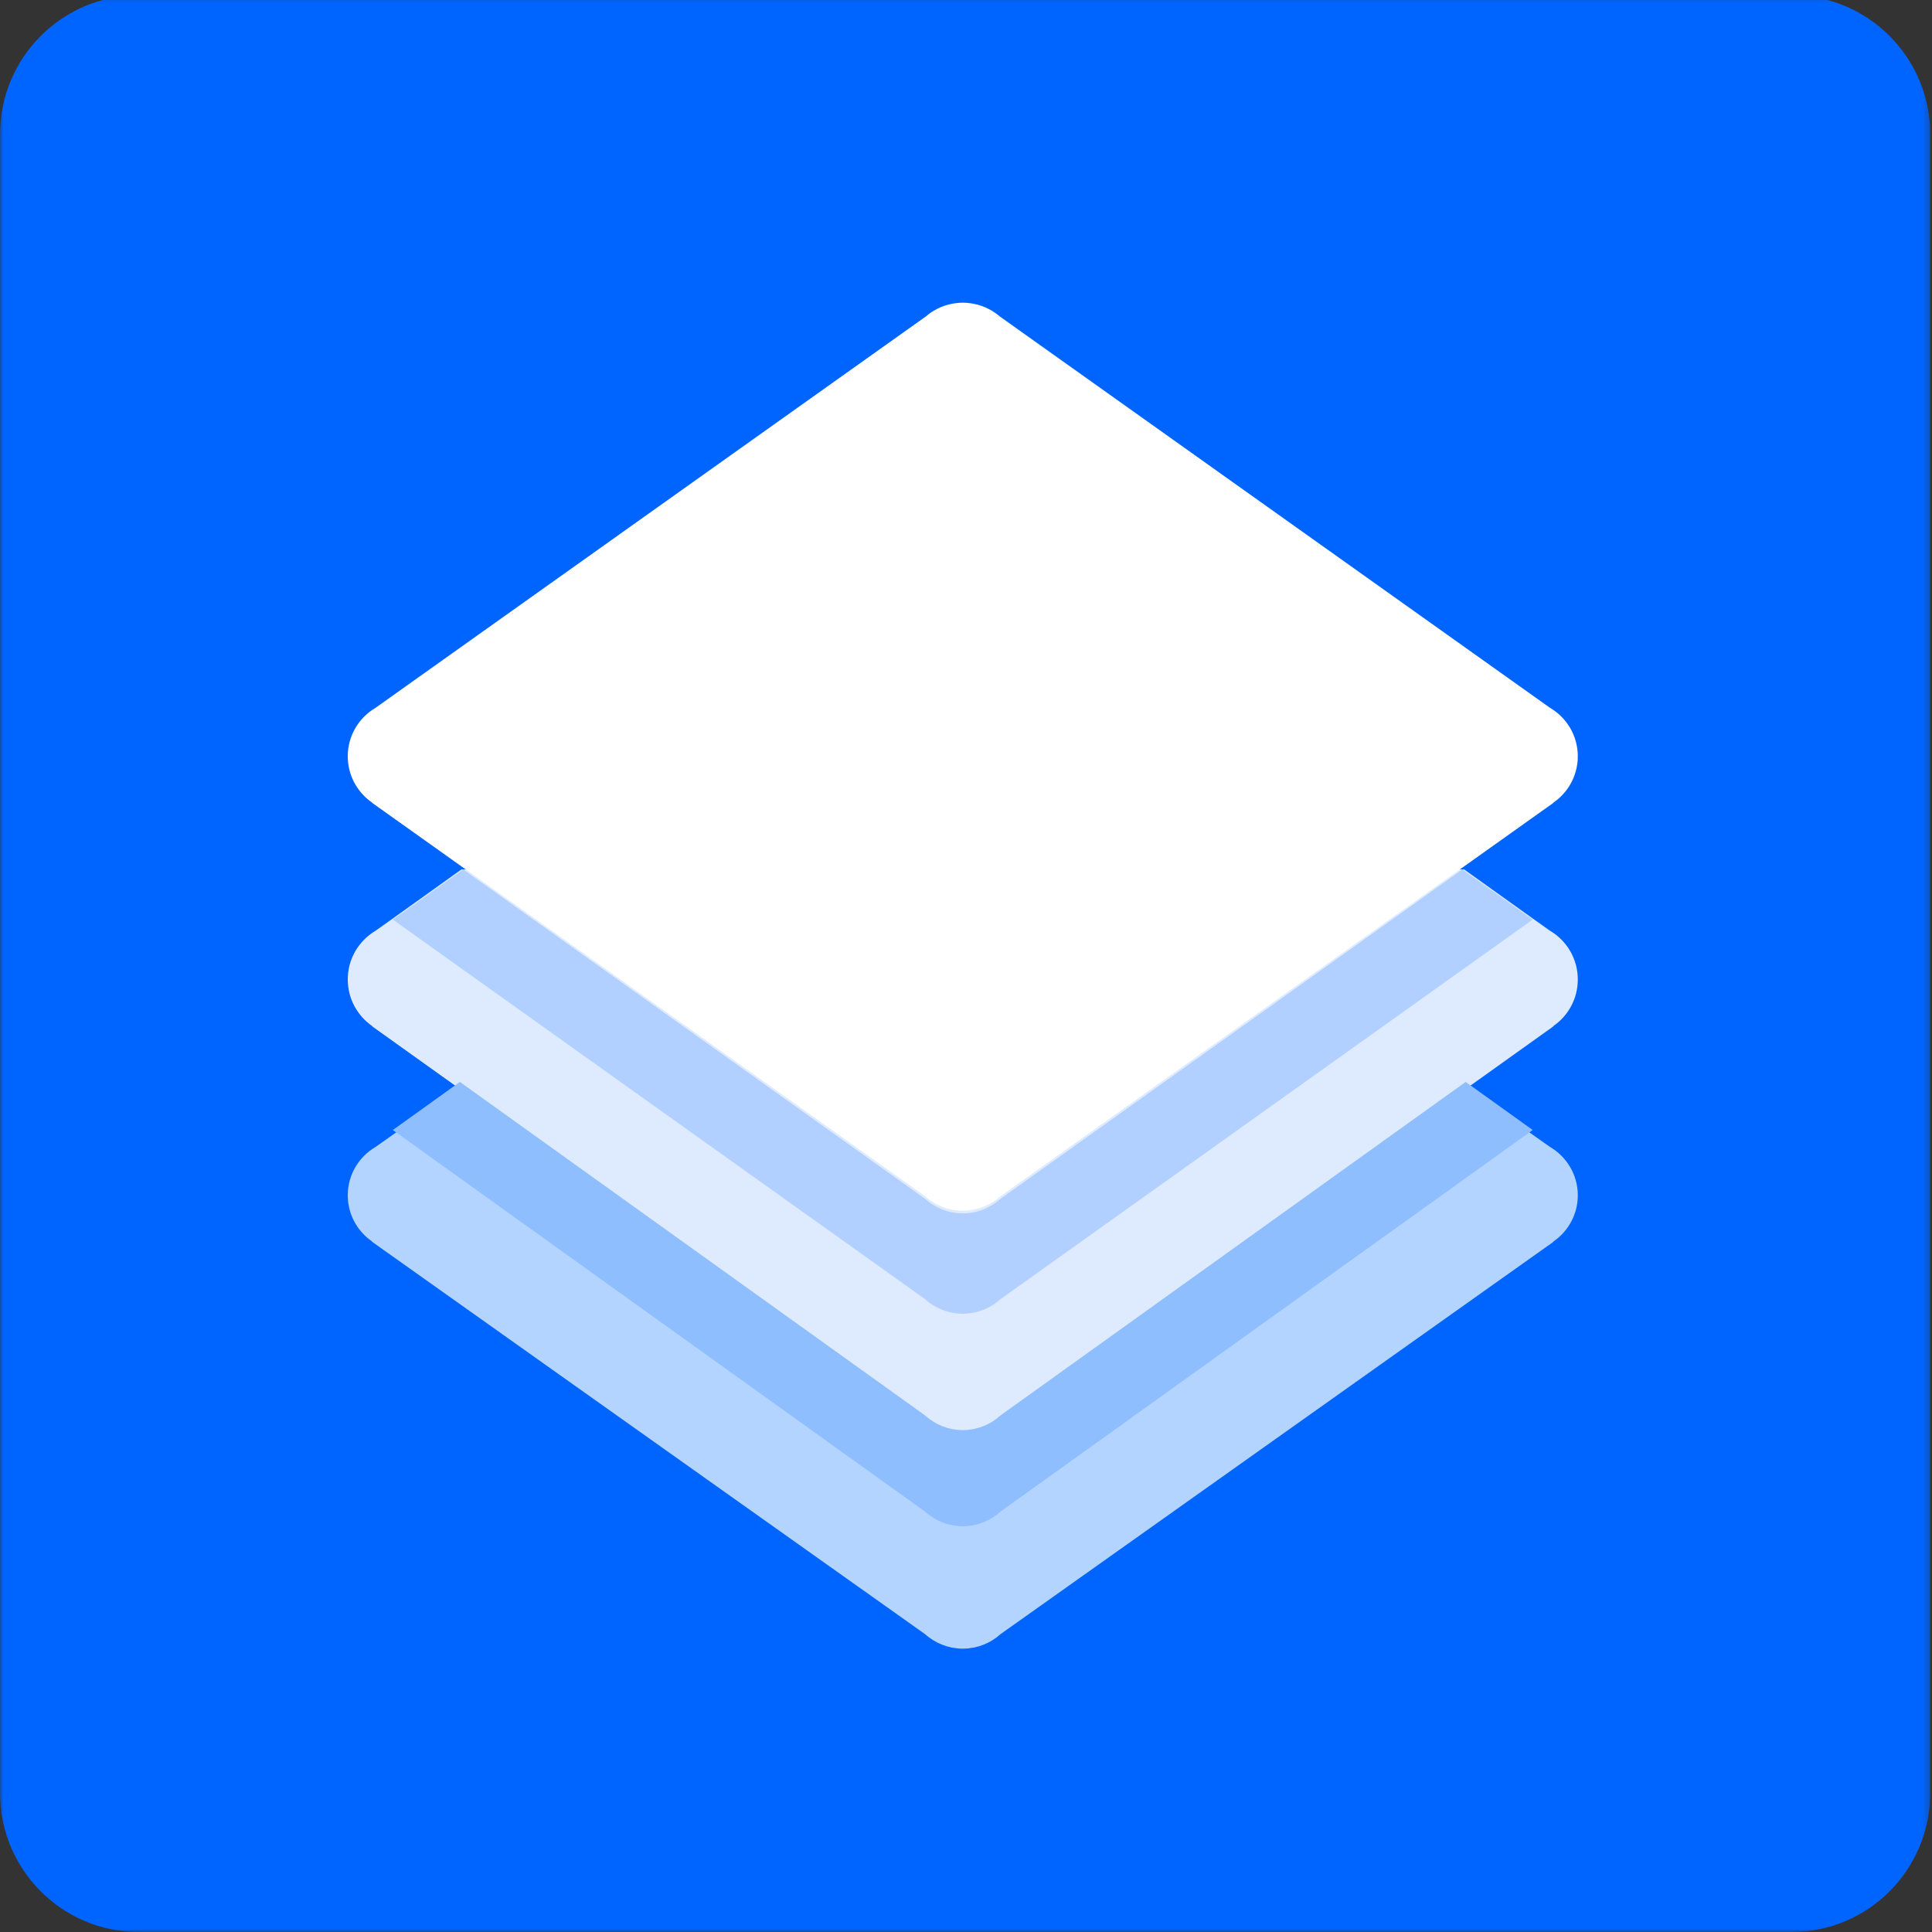 <svg xmlns="http://www.w3.org/2000/svg" xmlns:xlink="http://www.w3.org/1999/xlink" width="300" height="300" viewBox="0 0 300 300">
  <rect x="0" y="0" width="300" height="300" fill="#333333" stroke="none"/>
  <defs>
    <polygon id="logo-a" points="0 .268 299.733 .268 299.733 301 0 301"/>
  </defs>
  <g fill="none" fill-rule="evenodd" transform="translate(0 -1)">
    <mask id="logo-b" fill="#fff">
      <use xlink:href="#logo-a"/>
    </mask>
    <path fill="#0065FF" d="M278.19,0.268 L21.543,0.268 C9.642,0.268 7.1770335e-05,9.942 7.1770335e-05,21.883 L7.1770335e-05,279.385 C7.1770335e-05,291.327 9.642,301 21.543,301 L278.19,301 C284.147,301 289.53,298.582 293.427,294.673 C297.323,290.763 299.733,285.362 299.733,279.385 L299.733,21.883 C299.733,9.942 290.092,0.268 278.19,0.268" mask="url(#logo-b)"/>
    <path fill="#B3D4FF" d="M71.141,170 L60.694,177.419 L58.329,179.088 C55.739,180.607 54,183.395 54,186.607 C54,189.594 55.514,192.233 57.816,193.801 L57.816,193.851 L143.62,254.734 C144.007,255.083 144.433,255.394 144.871,255.668 C144.884,255.68 144.896,255.694 144.909,255.694 C145.121,255.818 145.334,255.942 145.546,256.054 C145.585,256.067 145.609,256.079 145.647,256.103 C145.847,256.203 146.047,256.29 146.26,256.378 C146.322,256.402 146.384,256.414 146.447,256.44 C146.635,256.514 146.823,256.578 147.01,256.639 C147.11,256.663 147.211,256.689 147.31,256.713 C147.473,256.751 147.636,256.801 147.811,256.839 C147.949,256.863 148.099,256.875 148.249,256.9 C148.374,256.925 148.512,256.951 148.637,256.962 C148.912,256.988 149.2,257 149.475,257 L149.5,257 L149.525,257 C149.813,257 150.088,256.988 150.364,256.962 C150.501,256.951 150.626,256.925 150.751,256.9 C150.902,256.875 151.052,256.863 151.189,256.839 C151.364,256.801 151.527,256.751 151.702,256.713 C151.79,256.689 151.89,256.663 151.99,256.639 C152.177,256.578 152.366,256.514 152.566,256.44 C152.616,256.414 152.678,256.402 152.74,256.378 C152.953,256.29 153.153,256.203 153.354,256.103 C153.391,256.091 153.428,256.067 153.466,256.054 C153.679,255.942 153.879,255.818 154.091,255.706 C154.104,255.694 154.118,255.68 154.142,255.668 C154.354,255.53 154.555,255.394 154.768,255.245 C154.768,255.233 154.768,255.233 154.779,255.233 C154.98,255.071 155.181,254.908 155.381,254.734 L241.185,193.851 L241.185,193.801 C243.486,192.233 245,189.594 245,186.607 C245,183.395 243.261,180.607 240.671,179.088 L238.307,177.419 L227.859,170"/>
    <path fill="#DEEBFF" d="M71.653,136 L60.694,143.837 L58.329,145.517 C55.739,147.047 54,149.856 54,153.092 C54,156.1 55.513,158.758 57.816,160.338 L57.816,160.388 L71.141,169.905 L143.62,221.717 C144.007,222.069 144.433,222.382 144.871,222.658 C144.884,222.67 144.896,222.683 144.908,222.683 C145.121,222.809 145.334,222.933 145.546,223.047 C145.584,223.059 145.609,223.072 145.647,223.096 C145.847,223.197 146.047,223.285 146.26,223.373 C146.322,223.398 146.385,223.409 146.447,223.436 C146.635,223.51 146.822,223.574 147.01,223.636 C147.11,223.661 147.21,223.686 147.311,223.711 C147.473,223.749 147.636,223.799 147.811,223.837 C147.948,223.861 148.099,223.874 148.249,223.899 C148.374,223.924 148.512,223.95 148.637,223.962 C148.912,223.987 149.2,224 149.475,224 L149.5,224 L149.524,224 C149.812,224 150.088,223.987 150.364,223.962 C150.5,223.95 150.626,223.924 150.751,223.899 C150.901,223.874 151.052,223.861 151.189,223.837 C151.364,223.799 151.527,223.749 151.702,223.711 C151.79,223.686 151.89,223.661 151.99,223.636 C152.177,223.574 152.366,223.51 152.565,223.436 C152.615,223.409 152.678,223.398 152.741,223.373 C152.953,223.285 153.153,223.197 153.353,223.096 C153.391,223.084 153.428,223.059 153.466,223.047 C153.678,222.933 153.879,222.809 154.092,222.696 C154.104,222.683 154.117,222.67 154.142,222.658 C154.354,222.52 154.555,222.382 154.767,222.232 C154.767,222.22 154.767,222.22 154.78,222.22 C154.98,222.057 155.18,221.893 155.38,221.717 L227.859,169.905 L241.185,160.388 L241.185,160.338 C243.487,158.758 245,156.1 245,153.092 C245,149.856 243.262,147.047 240.671,145.517 L238.307,143.837 L227.346,136"/>
    <path fill="#8FBEFF" d="M151.182,237.824 C151.046,237.861 150.896,237.874 150.746,237.9 C150.622,237.911 150.497,237.937 150.36,237.95 C150.085,237.974 149.811,238 149.524,238 L149.5,238 L149.475,238 C149.2,238 148.914,237.974 148.639,237.95 C148.514,237.937 148.377,237.911 148.253,237.9 C148.103,237.874 147.953,237.861 147.816,237.824 C147.642,237.799 147.48,237.749 147.317,237.711 C147.218,237.686 147.118,237.661 147.018,237.636 C146.831,237.574 146.644,237.511 146.457,237.436 C146.395,237.411 146.333,237.385 146.271,237.373 C146.059,237.285 145.859,237.185 145.659,237.084 C145.622,237.072 145.597,237.06 145.56,237.048 C145.347,236.934 145.136,236.81 144.924,236.684 C144.911,236.671 144.899,236.671 144.886,236.659 C144.45,236.383 144.026,236.07 143.64,235.719 L61,176.469 L71.411,169 L143.64,220.781 C144.026,221.132 144.45,221.446 144.886,221.721 C144.899,221.733 144.911,221.747 144.924,221.747 C145.136,221.872 145.347,221.996 145.56,222.11 C145.597,222.122 145.622,222.135 145.659,222.159 C145.859,222.259 146.059,222.348 146.271,222.436 C146.333,222.46 146.395,222.472 146.457,222.498 C146.644,222.573 146.831,222.636 147.018,222.699 C147.118,222.723 147.218,222.749 147.317,222.773 C147.48,222.812 147.642,222.861 147.816,222.899 C147.953,222.924 148.103,222.936 148.253,222.962 C148.377,222.987 148.514,223.012 148.639,223.024 C148.914,223.05 149.2,223.063 149.475,223.063 L149.5,223.063 L149.524,223.063 C149.811,223.063 150.085,223.05 150.36,223.024 C150.497,223.012 150.622,222.987 150.746,222.962 C150.896,222.936 151.046,222.924 151.182,222.899 C151.357,222.861 151.52,222.812 151.694,222.773 C151.781,222.749 151.881,222.723 151.981,222.699 C152.168,222.636 152.355,222.573 152.555,222.498 C152.604,222.472 152.667,222.46 152.729,222.436 C152.941,222.348 153.14,222.259 153.339,222.159 C153.377,222.147 153.414,222.122 153.452,222.11 C153.664,221.996 153.864,221.872 154.075,221.759 C154.088,221.747 154.101,221.733 154.125,221.721 C154.337,221.583 154.537,221.446 154.749,221.295 C154.749,221.283 154.749,221.283 154.761,221.283 C154.96,221.12 155.16,220.956 155.36,220.781 L227.588,169 L238,176.469 L155.36,235.719 C155.16,235.895 154.96,236.058 154.761,236.221 L154.749,236.221 C154.537,236.383 154.337,236.522 154.125,236.659 C154.101,236.671 154.088,236.671 154.075,236.684 C153.864,236.81 153.664,236.934 153.452,237.035 C153.414,237.06 153.377,237.072 153.339,237.084 C153.14,237.185 152.941,237.285 152.729,237.373 C152.667,237.385 152.604,237.411 152.555,237.436 C152.355,237.511 152.168,237.574 151.981,237.636 C151.881,237.661 151.781,237.686 151.694,237.711 C151.52,237.749 151.357,237.799 151.182,237.824"/>
    <path fill="#B2D0FF" d="M151.182,204.825 C151.046,204.863 150.896,204.875 150.746,204.901 C150.622,204.913 150.497,204.938 150.36,204.951 C150.085,204.975 149.811,205 149.524,205 L149.5,205 L149.475,205 C149.2,205 148.914,204.975 148.639,204.951 C148.514,204.938 148.377,204.913 148.253,204.901 C148.103,204.875 147.953,204.863 147.816,204.825 C147.642,204.801 147.48,204.751 147.317,204.713 C147.218,204.689 147.118,204.663 147.018,204.639 C146.831,204.577 146.644,204.513 146.457,204.439 C146.395,204.415 146.333,204.389 146.271,204.377 C146.059,204.289 145.859,204.189 145.659,204.09 C145.622,204.077 145.597,204.065 145.56,204.053 C145.347,203.94 145.136,203.816 144.924,203.692 C144.911,203.678 144.899,203.678 144.886,203.666 C144.45,203.392 144.026,203.08 143.64,202.731 L61,143.792 L71.922,136 L143.64,187.148 C144.026,187.498 144.45,187.809 144.886,188.084 C144.899,188.096 144.911,188.096 144.924,188.109 C145.136,188.233 145.347,188.357 145.56,188.471 C145.597,188.482 145.622,188.495 145.659,188.507 C145.859,188.607 146.059,188.707 146.271,188.794 C146.333,188.806 146.395,188.832 146.457,188.857 C146.644,188.931 146.831,188.994 147.018,189.056 C147.118,189.081 147.218,189.106 147.317,189.13 C147.48,189.168 147.642,189.218 147.816,189.242 C147.953,189.28 148.103,189.292 148.253,189.318 C148.377,189.33 148.514,189.355 148.639,189.368 C148.914,189.392 149.2,189.418 149.475,189.418 L149.5,189.418 L149.524,189.418 C149.811,189.418 150.085,189.392 150.36,189.368 C150.497,189.355 150.622,189.33 150.746,189.318 C150.896,189.292 151.046,189.28 151.182,189.242 C151.357,189.218 151.52,189.168 151.694,189.13 C151.781,189.106 151.881,189.081 151.981,189.056 C152.168,188.994 152.355,188.931 152.555,188.857 C152.604,188.832 152.667,188.806 152.729,188.794 C152.941,188.707 153.14,188.607 153.339,188.507 C153.377,188.495 153.414,188.482 153.452,188.457 C153.664,188.357 153.864,188.233 154.075,188.109 C154.088,188.096 154.101,188.096 154.125,188.084 C154.337,187.947 154.537,187.809 154.749,187.648 L154.761,187.648 C154.96,187.486 155.16,187.324 155.36,187.148 L227.077,136 L238,143.792 L155.36,202.731 C155.16,202.906 154.96,203.069 154.761,203.23 L154.749,203.23 C154.537,203.392 154.337,203.53 154.125,203.666 C154.101,203.678 154.088,203.678 154.075,203.692 C153.864,203.816 153.664,203.94 153.452,204.04 C153.414,204.065 153.377,204.077 153.339,204.09 C153.14,204.189 152.941,204.289 152.729,204.377 C152.667,204.389 152.604,204.415 152.555,204.439 C152.355,204.513 152.168,204.577 151.981,204.639 C151.881,204.663 151.781,204.689 151.694,204.713 C151.52,204.751 151.357,204.801 151.182,204.825"/>
    <path fill="#FFF" d="M150.852,48.112 C151.152,48.162 151.451,48.224 151.74,48.299 C151.789,48.312 151.839,48.324 151.89,48.337 C152.615,48.536 153.303,48.836 153.941,49.21 L153.954,49.21 C154.392,49.472 154.817,49.772 155.205,50.109 L240.671,110.901 C243.261,112.423 245,115.218 245,118.437 C245,121.432 243.486,124.077 241.184,125.65 L241.184,125.687 L227.346,135.532 L155.381,186.728 C155.18,186.904 154.979,187.066 154.779,187.228 L154.768,187.228 C154.555,187.39 154.354,187.528 154.142,187.665 C154.117,187.677 154.104,187.677 154.091,187.69 C153.879,187.814 153.678,187.938 153.465,188.038 C153.428,188.064 153.391,188.076 153.353,188.088 C153.153,188.188 152.953,188.288 152.74,188.376 C152.678,188.388 152.615,188.414 152.566,188.439 C152.365,188.513 152.177,188.576 151.99,188.638 C151.89,188.663 151.789,188.688 151.702,188.712 C151.527,188.75 151.364,188.8 151.188,188.824 C151.052,188.862 150.902,188.875 150.751,188.9 C150.626,188.912 150.5,188.938 150.364,188.95 C150.088,188.974 149.812,189 149.525,189 L149.5,189 L149.475,189 C149.2,189 148.912,188.974 148.637,188.95 C148.512,188.938 148.374,188.912 148.249,188.9 C148.098,188.875 147.948,188.862 147.811,188.824 C147.635,188.8 147.473,188.75 147.31,188.712 C147.211,188.688 147.11,188.663 147.01,188.638 C146.822,188.576 146.635,188.513 146.447,188.439 C146.384,188.414 146.322,188.388 146.26,188.376 C146.047,188.288 145.847,188.188 145.646,188.088 C145.609,188.076 145.584,188.064 145.546,188.052 C145.334,187.938 145.121,187.814 144.908,187.69 C144.895,187.677 144.883,187.677 144.871,187.665 C144.433,187.39 144.007,187.079 143.619,186.728 L71.653,135.532 L57.816,125.687 L57.816,125.65 C55.514,124.077 54,121.432 54,118.437 C54,115.218 55.739,112.423 58.329,110.901 L143.808,50.109 C144.195,49.772 144.608,49.472 145.059,49.21 L145.071,49.21 C145.697,48.836 146.384,48.536 147.11,48.337 C147.16,48.324 147.211,48.312 147.26,48.299 C147.548,48.224 147.849,48.162 148.148,48.112 C148.237,48.1 148.324,48.087 148.411,48.075 C148.774,48.025 149.137,48 149.5,48 C149.875,48 150.238,48.025 150.588,48.075 C150.677,48.087 150.763,48.1 150.852,48.112"/>
  </g>
</svg>
